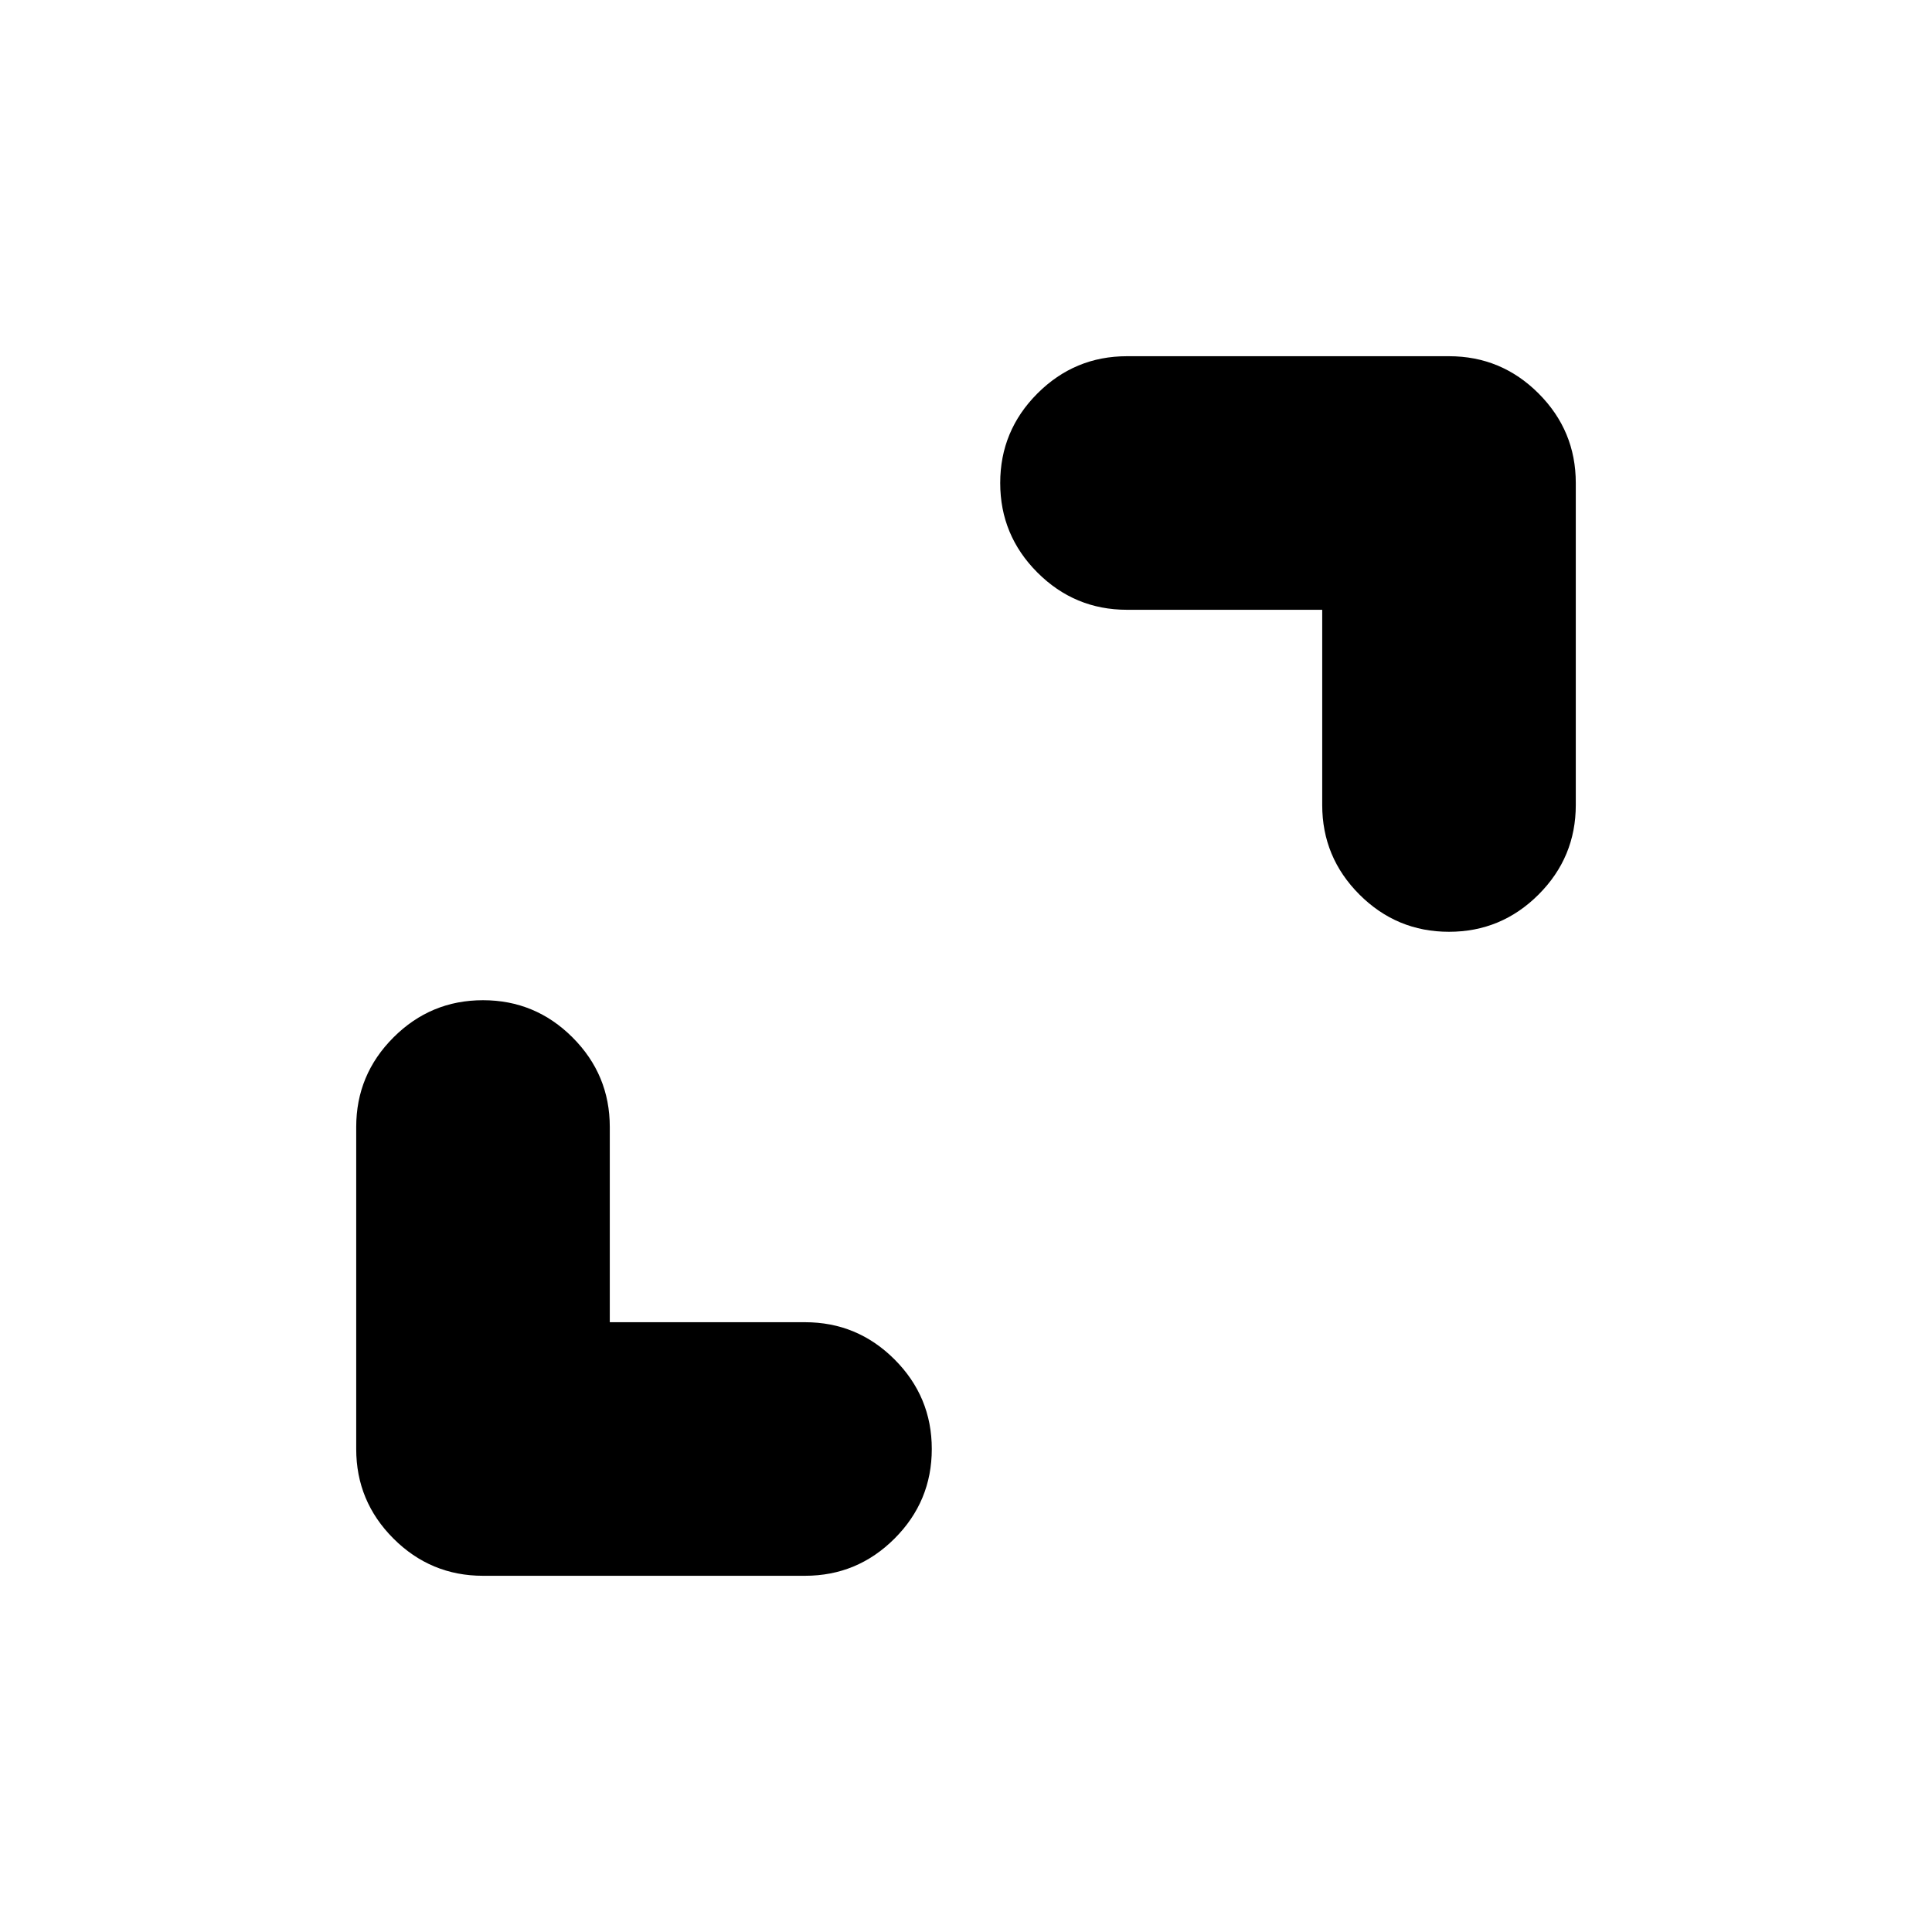 <svg xmlns="http://www.w3.org/2000/svg" height="24" viewBox="0 -960 960 960" width="24"><path d="M303-303h97q26 0 44.5 18.5T463-240q0 26-18.5 44.5T400-177H240q-26 0-44.5-18.5T177-240v-160q0-26 18.5-44.5T240-463q26 0 44.5 18.5T303-400v97Zm354-354h-97q-26 0-44.5-18.5T497-720q0-26 18.5-44.5T560-783h160q26 0 44.5 18.5T783-720v160q0 26-18.5 44.5T720-497q-26 0-44.5-18.5T657-560v-97Z"/></svg>